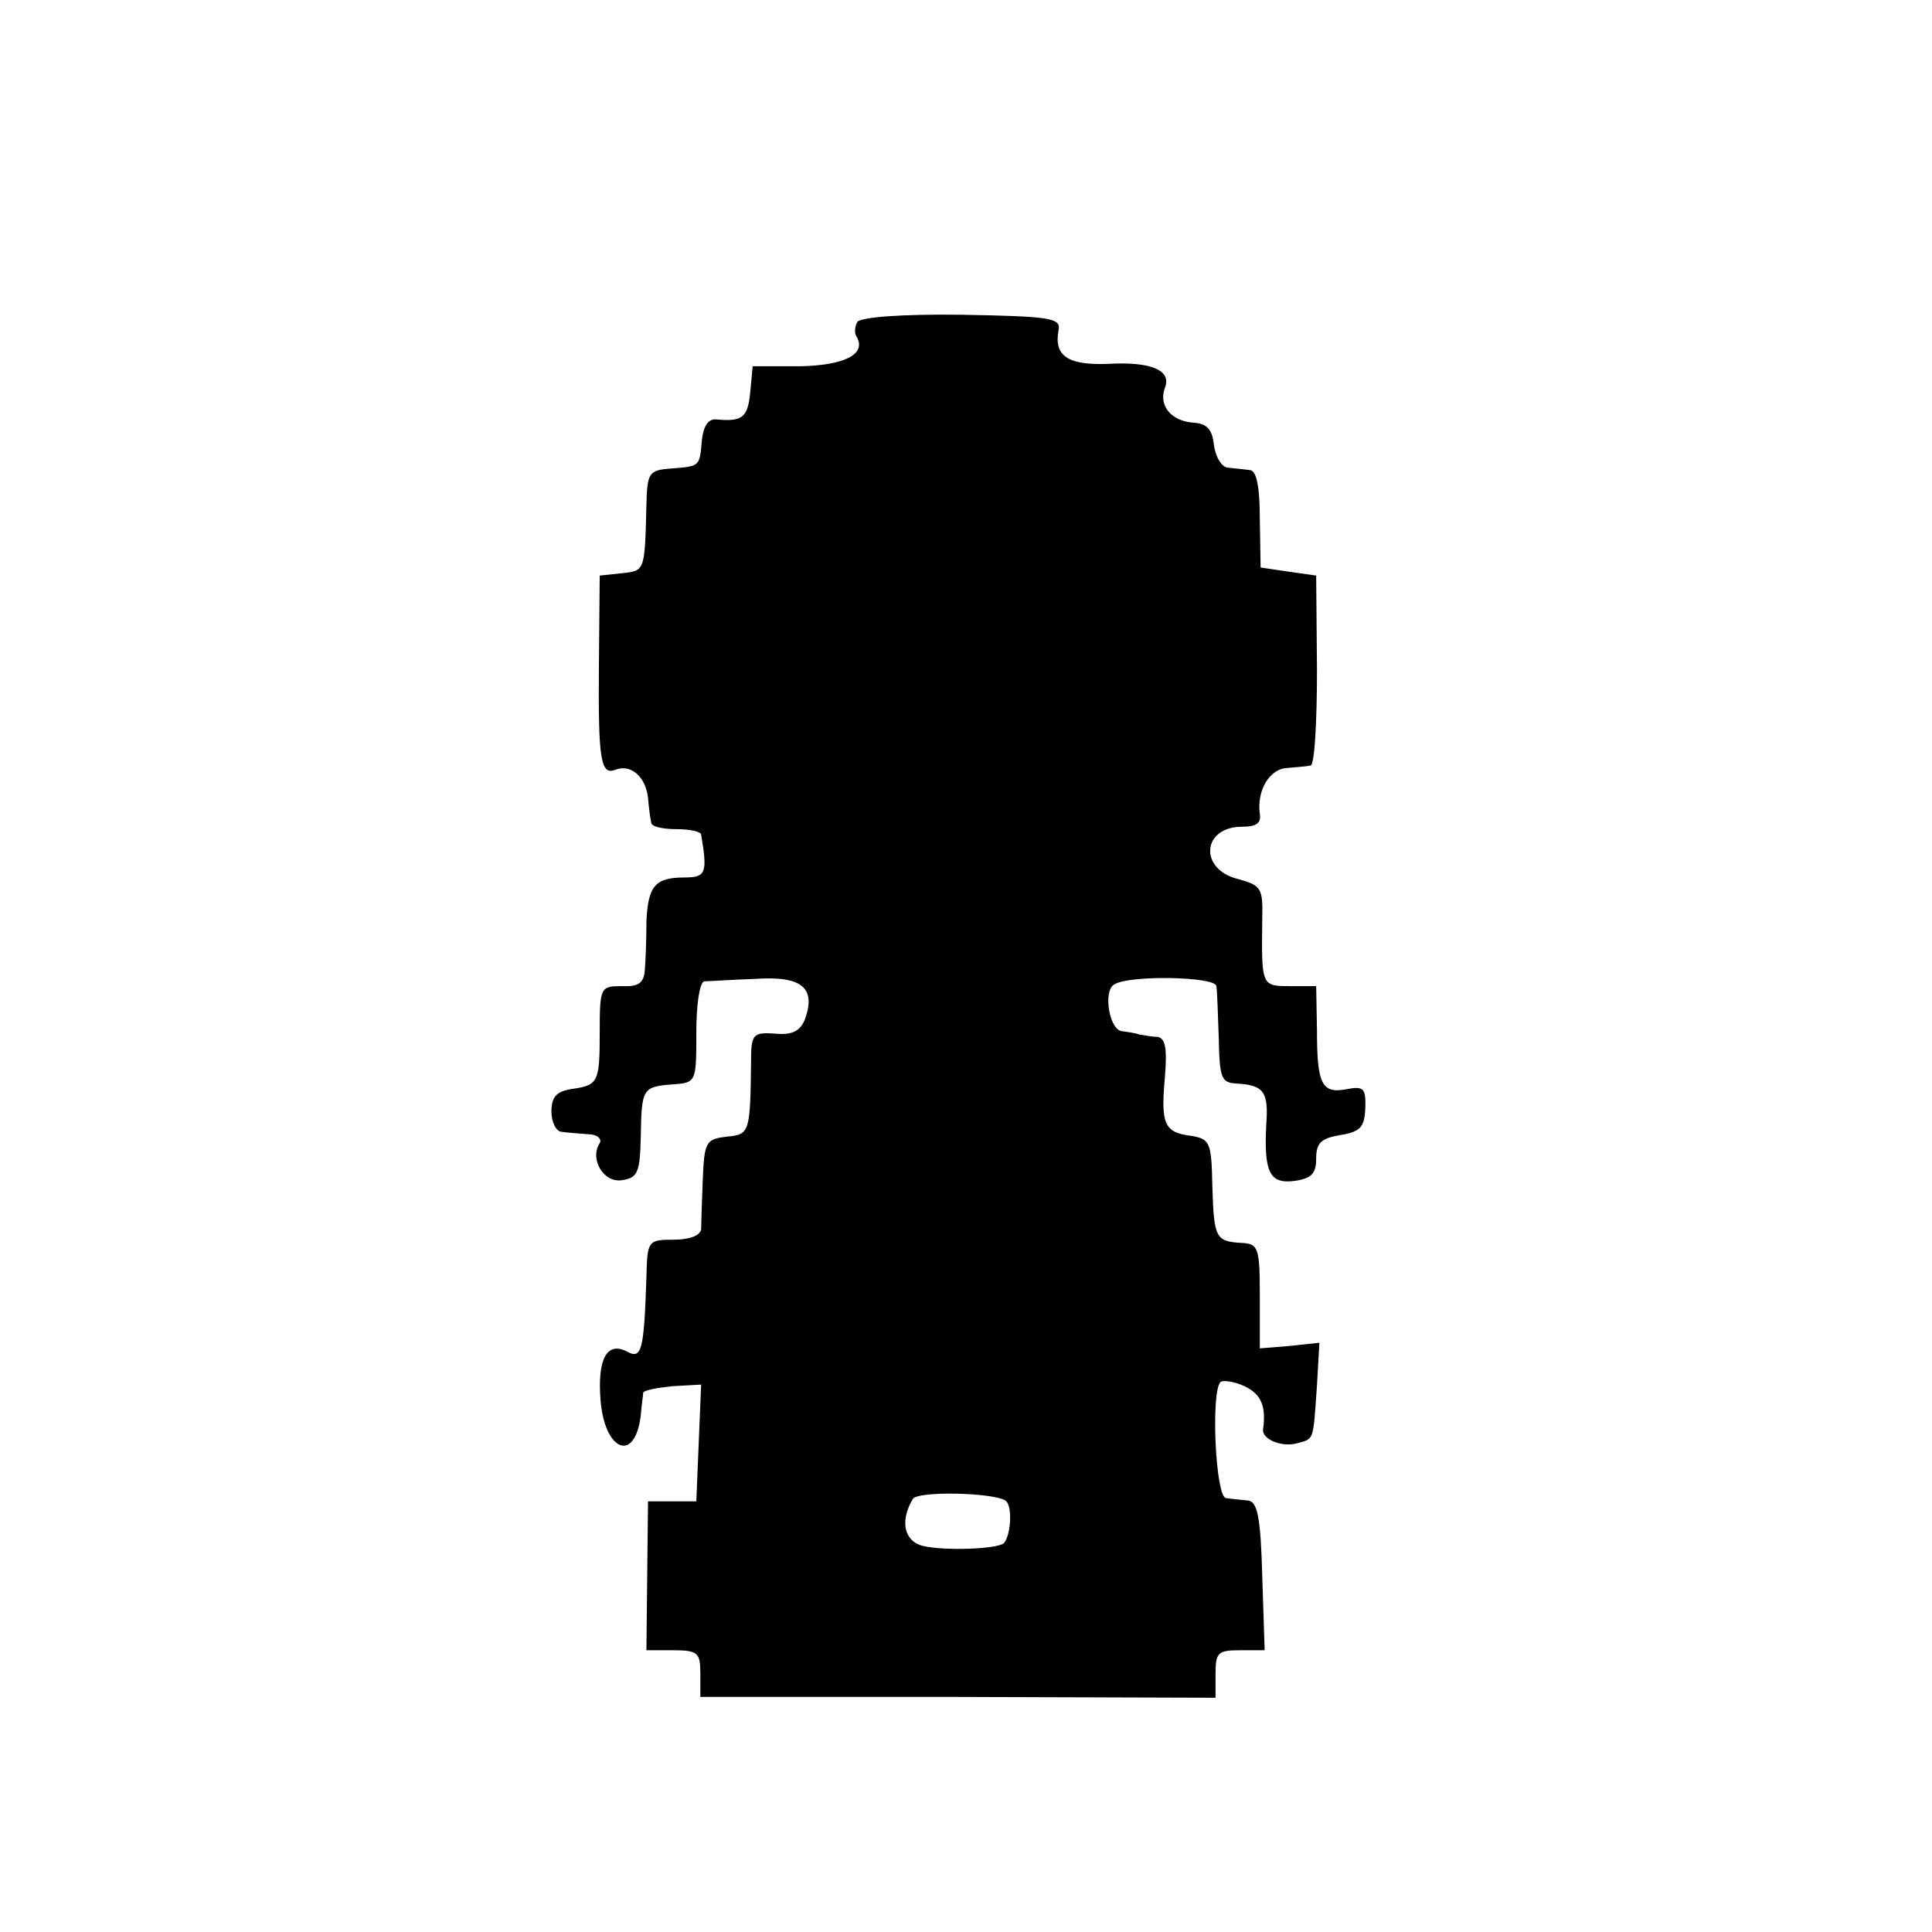 <?xml version="1.0" standalone="no"?>
<!DOCTYPE svg PUBLIC "-//W3C//DTD SVG 20010904//EN"
 "http://www.w3.org/TR/2001/REC-SVG-20010904/DTD/svg10.dtd">
<svg version="1.0" xmlns="http://www.w3.org/2000/svg"
 width="240pt" height="240pt" viewBox="0 0 240 240"
 preserveAspectRatio="xMidYMid meet">
<g transform="translate(0,240) scale(0.1,-0.1)"
fill="#000000" stroke="none">
<path d="M1065 2000 c-3 -5 -4 -14 -1 -18 13 -22 -15 -36 -71 -37 l-58 0 -3
-32 c-3 -32 -10 -37 -42 -34 -10 1 -16 -8 -18 -25 -3 -34 -2 -33 -38 -36 -28
-2 -30 -5 -31 -45 -2 -83 -2 -82 -30 -85 l-28 -3 -1 -110 c-1 -119 2 -139 21
-131 19 7 37 -9 40 -35 1 -13 3 -27 4 -31 0 -5 15 -8 31 -8 17 0 31 -3 31 -7
8 -47 6 -53 -20 -53 -37 0 -46 -10 -48 -55 0 -22 -1 -49 -2 -60 -1 -16 -8 -21
-28 -20 -27 0 -28 -1 -28 -57 0 -64 -2 -66 -36 -71 -18 -3 -24 -10 -24 -28 0
-13 6 -25 13 -25 6 -1 21 -2 33 -3 11 0 17 -6 14 -11 -13 -20 5 -50 28 -46 19
3 22 9 23 54 1 60 2 62 40 65 29 2 29 3 29 65 0 34 4 62 10 63 6 0 34 2 63 3
58 4 76 -11 62 -50 -6 -15 -16 -20 -37 -18 -28 2 -30 -1 -30 -35 -1 -89 -2
-90 -30 -93 -26 -3 -28 -6 -30 -53 -1 -27 -2 -56 -2 -62 -1 -8 -15 -13 -34
-13 -32 0 -33 -1 -34 -47 -3 -91 -6 -102 -24 -92 -25 13 -37 -9 -33 -60 5 -64
43 -79 50 -19 1 13 3 25 3 28 1 3 17 6 36 8 l36 2 -3 -72 -3 -73 -30 0 -30 0
-1 -92 -1 -93 33 0 c31 0 34 -3 34 -29 l0 -29 320 0 320 -1 0 30 c0 26 3 29
30 29 l31 0 -3 93 c-2 73 -6 92 -18 93 -8 1 -21 2 -27 3 -13 1 -19 131 -7 144
3 3 17 1 30 -5 21 -10 27 -25 23 -54 -1 -12 23 -22 42 -17 22 6 20 2 25 72 l3
53 -37 -4 -37 -3 0 65 c0 61 -2 65 -23 66 -32 2 -34 6 -36 71 -1 54 -3 58 -26
62 -34 4 -38 15 -33 72 3 36 1 49 -9 51 -7 0 -17 2 -23 3 -5 2 -15 3 -21 4
-16 1 -24 50 -10 58 18 12 126 10 127 -2 1 -5 2 -35 3 -65 1 -49 3 -55 22 -56
34 -2 40 -10 37 -51 -3 -59 4 -74 35 -70 21 3 27 9 27 28 0 19 6 25 30 29 25
4 30 10 31 33 1 25 -2 28 -23 24 -31 -6 -37 6 -37 73 l-1 55 -32 0 c-36 0 -36
0 -35 82 1 40 -1 43 -30 51 -49 12 -45 65 5 65 17 0 24 4 22 16 -4 29 12 56
34 57 11 1 25 2 29 3 5 0 8 54 8 119 l-1 117 -35 5 -34 5 -1 60 c0 40 -4 60
-12 61 -7 1 -19 2 -27 3 -8 0 -16 13 -18 28 -2 20 -9 27 -26 28 -27 2 -43 21
-35 43 9 22 -17 33 -70 30 -51 -2 -68 10 -62 42 3 15 -10 17 -120 19 -75 1
-126 -3 -130 -9z m184 -1464 c9 -6 7 -43 -2 -53 -9 -8 -84 -10 -105 -2 -20 8
-23 32 -8 57 6 10 99 8 115 -2z"/>
</g>
</svg>
